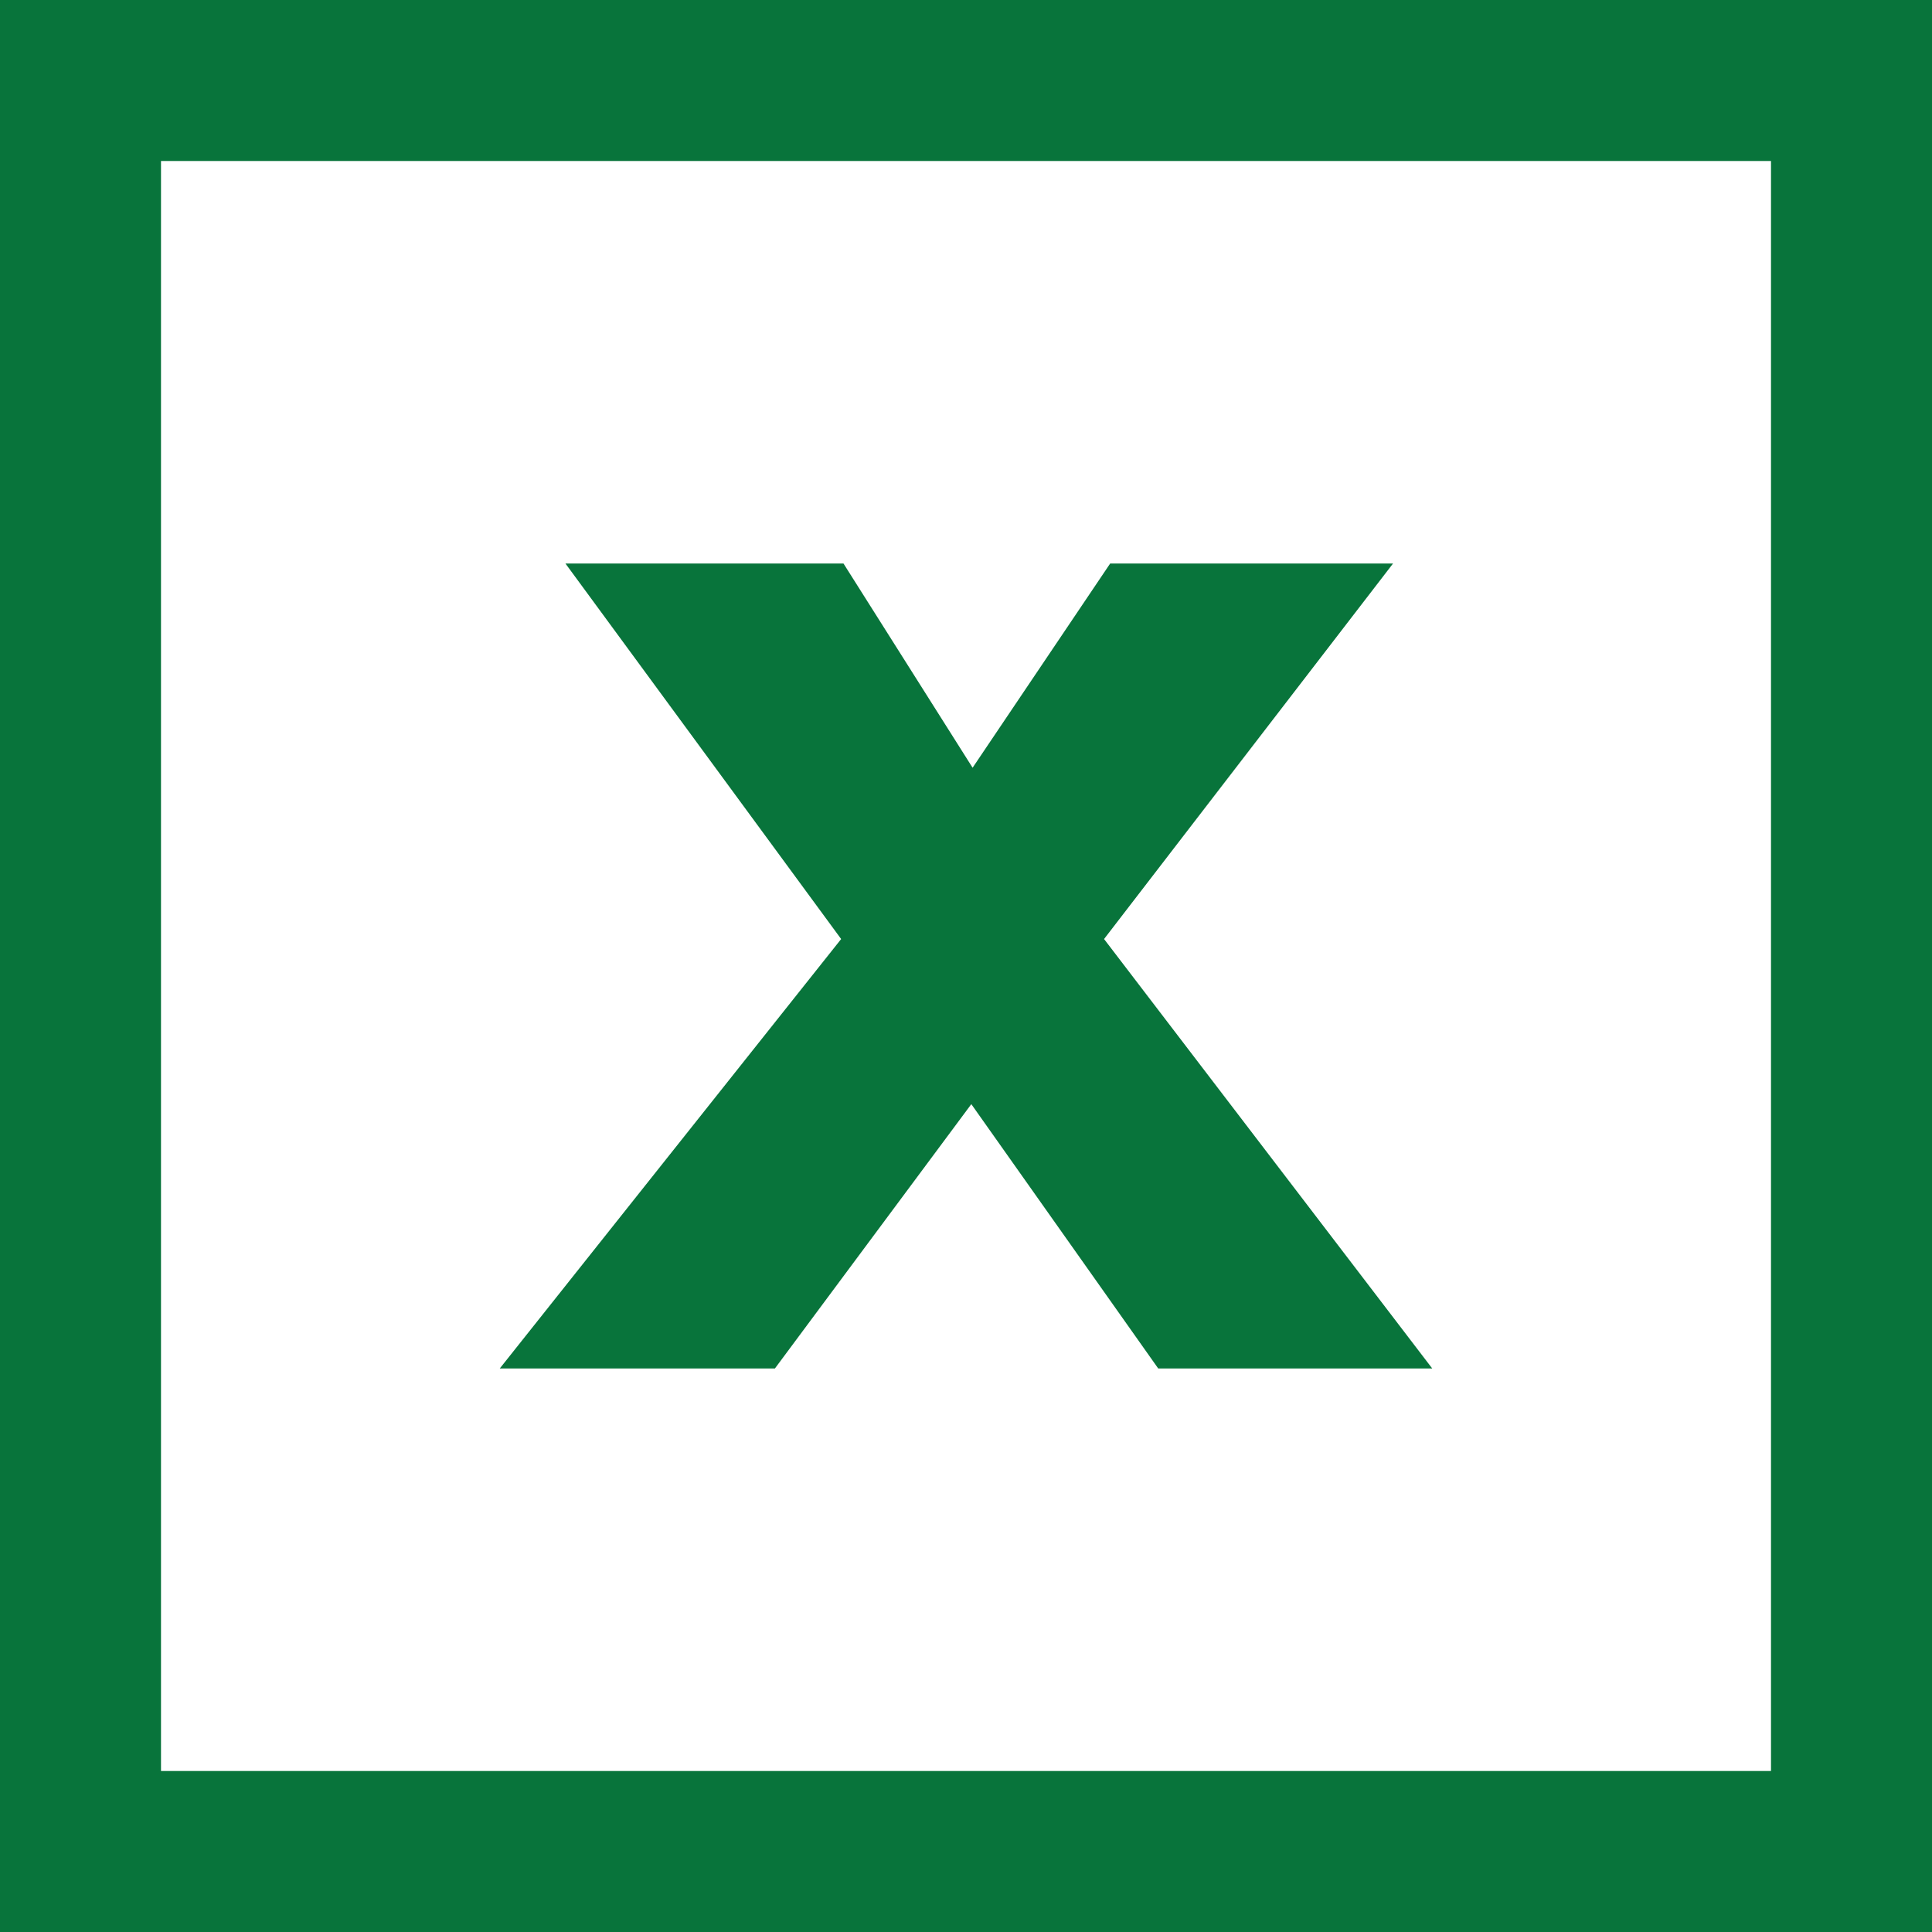 <?xml version="1.0" encoding="utf-8"?>
<!-- Generator: Adobe Illustrator 21.0.0, SVG Export Plug-In . SVG Version: 6.00 Build 0)  -->
<svg version="1.1" id="Слой_1" xmlns="http://www.w3.org/2000/svg" xmlns:xlink="http://www.w3.org/1999/xlink" x="0px" y="0px"
	 viewBox="0 0 24 24" enable-background="new 0 0 24 24" xml:space="preserve">
<g>
	<path fill="#08743B" d="M22,2v20H2V2H22 M24,0H0v24h24V0L24,0z"/>
</g>
<polygon fill="#08743B" points="9.626,17 12.066,13.716 14.388,17 17.792,17 13.715,11.665 17.305,7 13.791,7 12.082,9.537 
	10.478,7 7.024,7 10.449,11.665 6.208,17 "/>
</svg>
